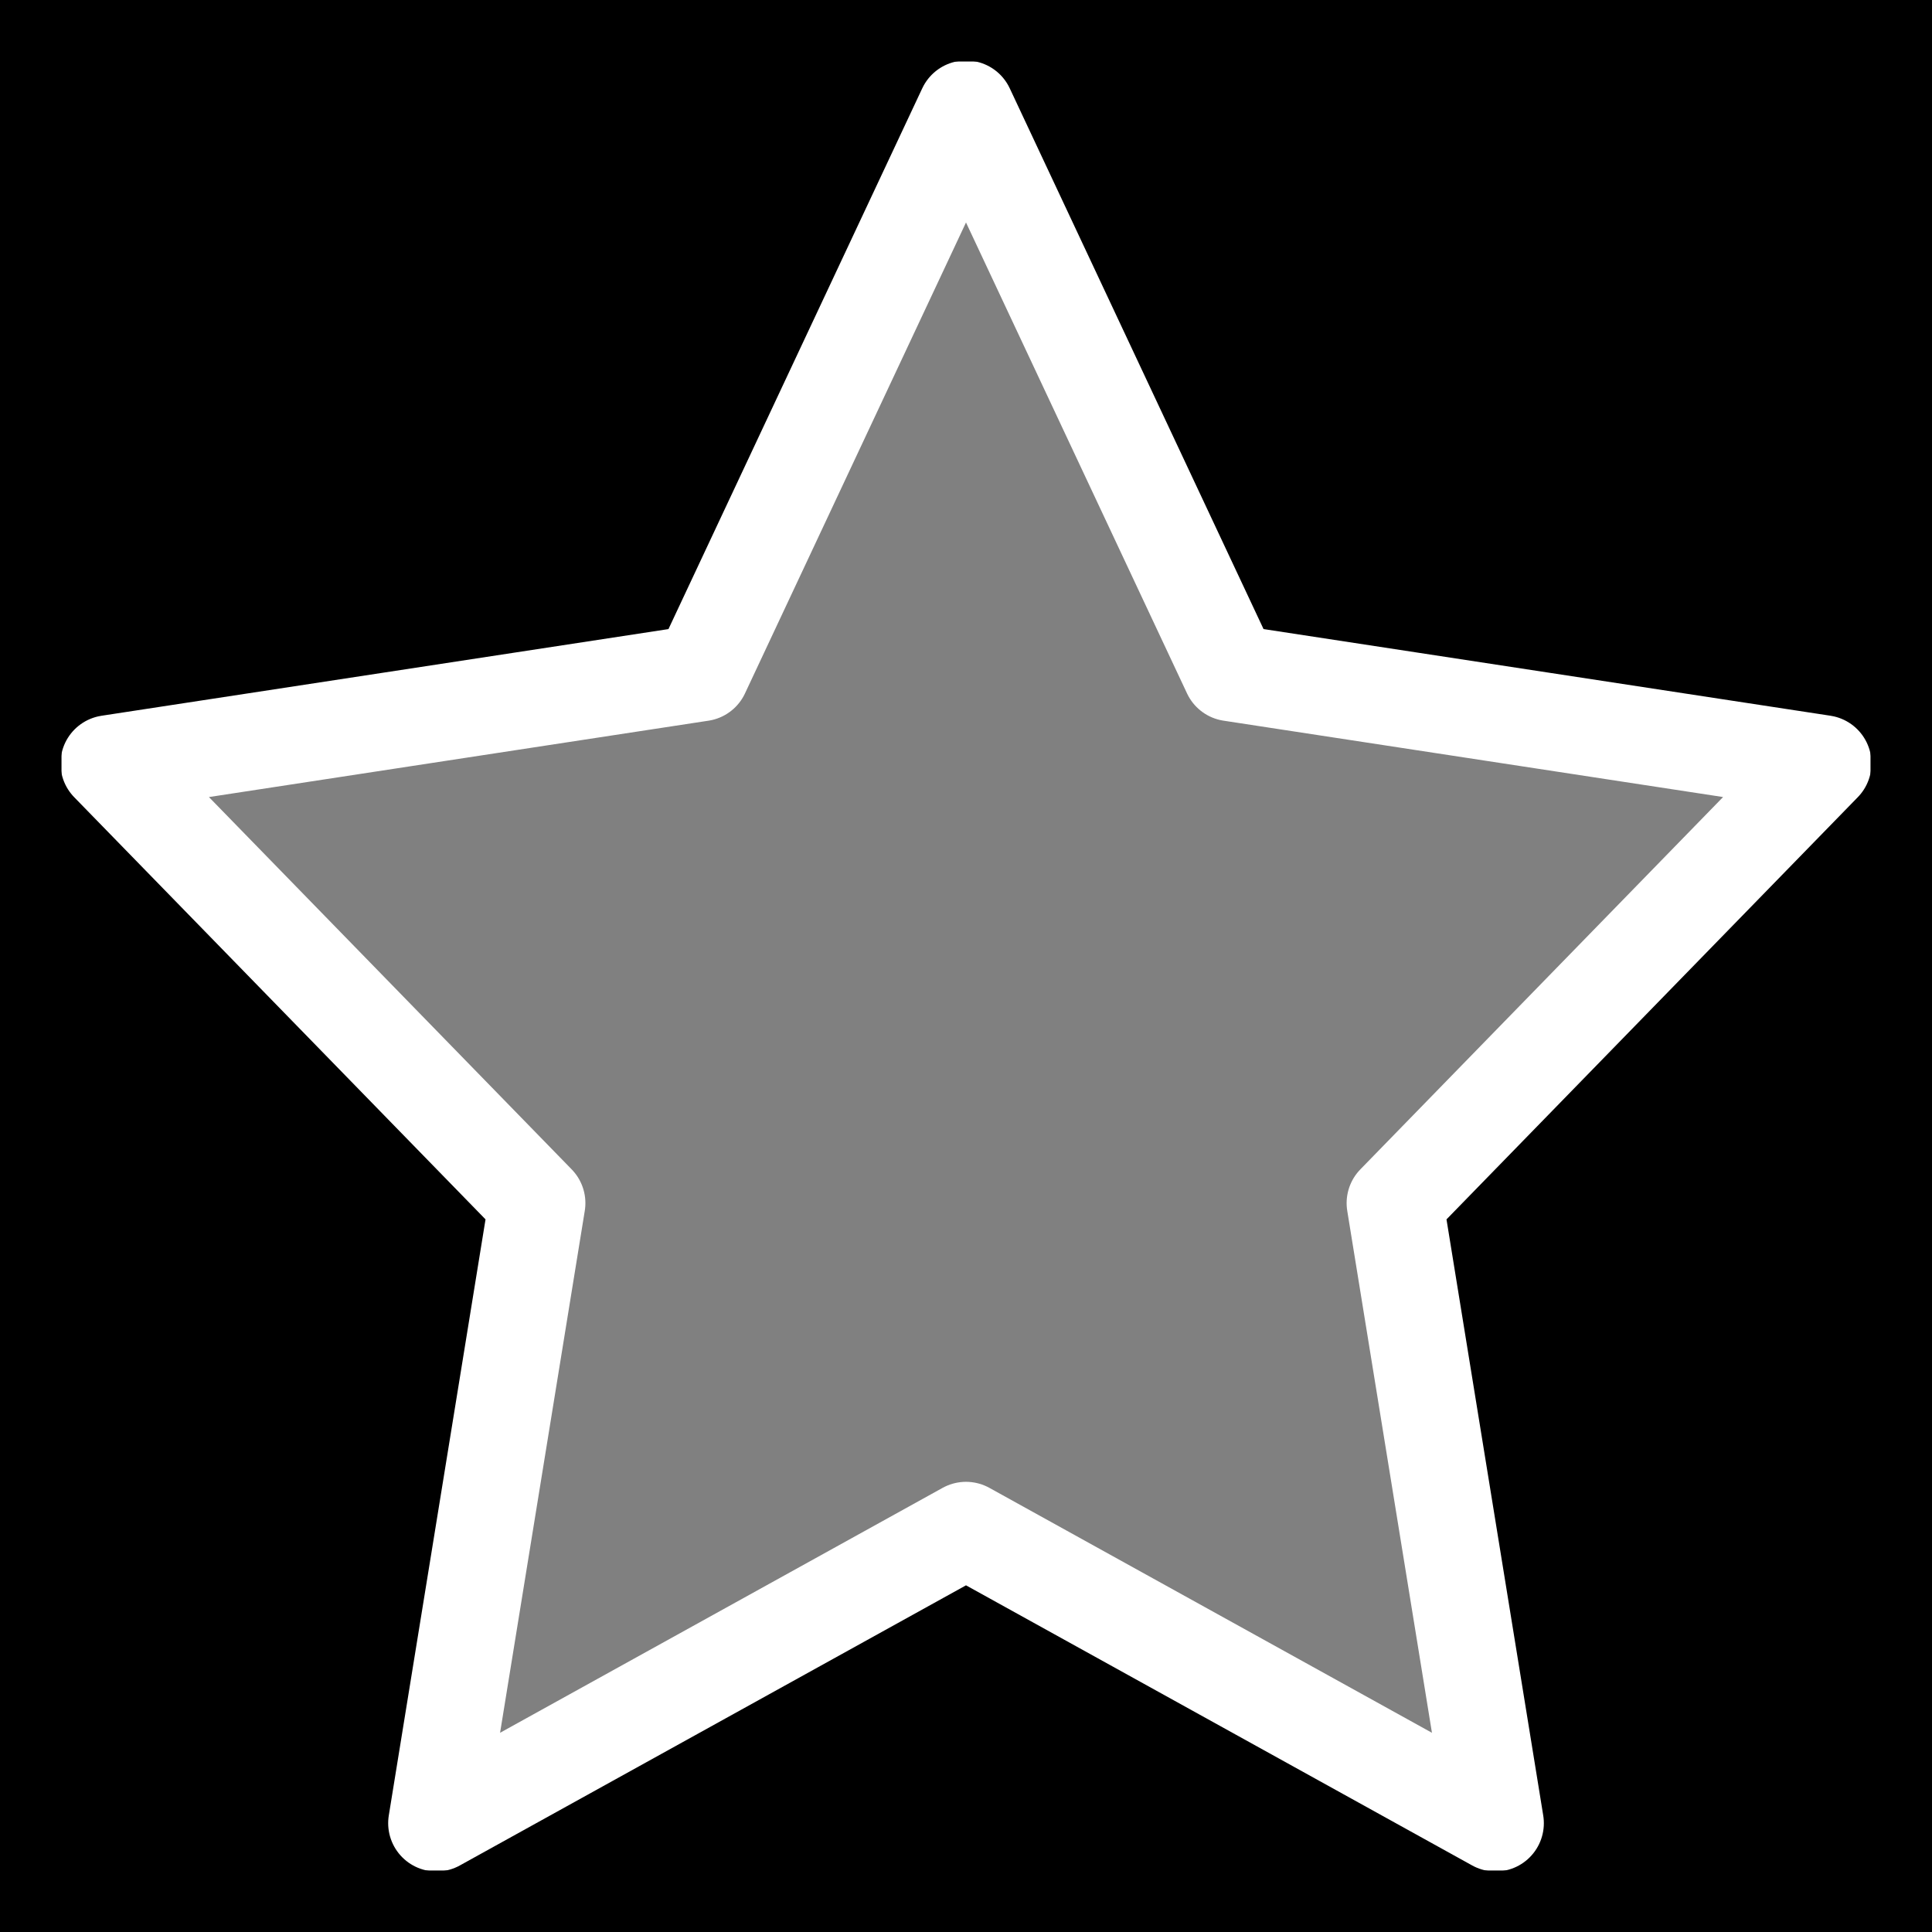 <?xml version="1.0" encoding="UTF-8" standalone="no"?>
<!-- Created with Inkscape (http://www.inkscape.org/) -->

<svg
   xmlns:dc="http://purl.org/dc/elements/1.1/"
   xmlns:cc="http://creativecommons.org/ns#"
   xmlns:rdf="http://www.w3.org/1999/02/22-rdf-syntax-ns#"
   xmlns:svg="http://www.w3.org/2000/svg"
   xmlns="http://www.w3.org/2000/svg"
   xmlns:xlink="http://www.w3.org/1999/xlink"
   xmlns:sodipodi="http://sodipodi.sourceforge.net/DTD/sodipodi-0.dtd"
   xmlns:inkscape="http://www.inkscape.org/namespaces/inkscape"
   width="96"
   height="96"
   id="svg2"
   version="1.1"
   inkscape:version="0.47 r22583"
   sodipodi:docname="favorites_tab_icon_mask.svg"
   inkscape:export-filename="/Users/robin/eclipseworkspace/rivergauges/ressrc/favorites_tab_icon_mask.png"
   inkscape:export-xdpi="90"
   inkscape:export-ydpi="90"
   style="display:inline">
  <rect width="100%" height="100%" fill="#808080" stroke="none"/>
  <defs
     id="defs4">
    <linearGradient
       id="linearGradient3596">
      <stop
         style="stop-color:#666b66;stop-opacity:1;"
         offset="0"
         id="stop3598" />
      <stop
         style="stop-color:#b2afb2;stop-opacity:1;"
         offset="1"
         id="stop3600" />
    </linearGradient>
    <inkscape:perspective
       sodipodi:type="inkscape:persp3d"
       inkscape:vp_x="0 : 526.18109 : 1"
       inkscape:vp_y="0 : 1000 : 0"
       inkscape:vp_z="744.09448 : 526.18109 : 1"
       inkscape:persp3d-origin="372.04724 : 350.78739 : 1"
       id="perspective10" />
    <linearGradient
       inkscape:collect="always"
       xlink:href="#linearGradient3596"
       id="linearGradient3602"
       x1="48.103"
       y1="19.695"
       x2="48.103"
       y2="87.813"
       gradientUnits="userSpaceOnUse" />
    <linearGradient
       inkscape:collect="always"
       xlink:href="#linearGradient3596"
       id="linearGradient3792"
       x1="48.103"
       y1="19.695"
       x2="48.103"
       y2="87.813"
       gradientUnits="userSpaceOnUse" />
    <inkscape:perspective
       id="perspective3852"
       inkscape:persp3d-origin="0.5 : 0.33333333 : 1"
       inkscape:vp_z="1 : 0.5 : 1"
       inkscape:vp_y="0 : 1000 : 0"
       inkscape:vp_x="0 : 0.5 : 1"
       sodipodi:type="inkscape:persp3d" />
    <inkscape:perspective
       id="perspective3894"
       inkscape:persp3d-origin="0.5 : 0.33333333 : 1"
       inkscape:vp_z="1 : 0.5 : 1"
       inkscape:vp_y="0 : 1000 : 0"
       inkscape:vp_x="0 : 0.5 : 1"
       sodipodi:type="inkscape:persp3d" />
    <linearGradient
       inkscape:collect="always"
       xlink:href="#linearGradient3596"
       id="linearGradient3904"
       gradientUnits="userSpaceOnUse"
       x1="48.103"
       y1="19.695"
       x2="48.103"
       y2="87.813" />
    <linearGradient
       inkscape:collect="always"
       xlink:href="#linearGradient3596"
       id="linearGradient3906"
       gradientUnits="userSpaceOnUse"
       x1="48.103"
       y1="19.695"
       x2="48.103"
       y2="87.813" />
    <linearGradient
       inkscape:collect="always"
       xlink:href="#linearGradient3596"
       id="linearGradient3908"
       gradientUnits="userSpaceOnUse"
       x1="48.103"
       y1="19.695"
       x2="48.103"
       y2="87.813" />
    <linearGradient
       inkscape:collect="always"
       xlink:href="#linearGradient3596"
       id="linearGradient3910"
       gradientUnits="userSpaceOnUse"
       x1="48.103"
       y1="19.695"
       x2="48.103"
       y2="87.813" />
    <linearGradient
       inkscape:collect="always"
       xlink:href="#linearGradient3596"
       id="linearGradient3913"
       gradientUnits="userSpaceOnUse"
       x1="48.103"
       y1="19.695"
       x2="48.103"
       y2="87.813" />
    <linearGradient
       inkscape:collect="always"
       xlink:href="#linearGradient3596"
       id="linearGradient3915"
       gradientUnits="userSpaceOnUse"
       x1="48.103"
       y1="19.695"
       x2="48.103"
       y2="87.813" />
    <linearGradient
       inkscape:collect="always"
       xlink:href="#linearGradient3596"
       id="linearGradient3933"
       x1="48"
       y1="92.088"
       x2="48"
       y2="3.414"
       gradientUnits="userSpaceOnUse" />
    <filter
       inkscape:collect="always"
       id="filter4459"
       x="-0.12"
       width="1.24"
       y="-0.12"
       height="1.24"
       color-interpolation-filters="sRGB">
      <feGaussianBlur
         inkscape:collect="always"
         stdDeviation="4.8"
         id="feGaussianBlur4461" />
    </filter>
  </defs>
  <sodipodi:namedview
     id="base"
     pagecolor="#ffffff"
     bordercolor="#666666"
     borderopacity="1.0"
     inkscape:pageopacity="0.0"
     inkscape:pageshadow="2"
     inkscape:zoom="5.75"
     inkscape:cx="41.043478"
     inkscape:cy="47.041657"
     inkscape:document-units="px"
     inkscape:current-layer="g4057"
     showgrid="false"
     inkscape:window-width="881"
     inkscape:window-height="853"
     inkscape:window-x="339"
     inkscape:window-y="0"
     inkscape:window-maximized="0" />
  <g
     style="display:inline"
     inkscape:label="mask"
     id="g4057"
     inkscape:groupmode="layer">
    <path
       id="path4059"
       d="M 0,0 0,96 96,96 96,0 0,0 z m 48,5.406 13.156,28.031 29.438,4.5 -21.281,21.844 5,30.812 L 48,76.031 l -26.312,14.562 5,-30.812 L 5.406,37.938 34.844,33.438 48,5.406 z"
       style="fill:#000000;fill-opacity:1;fill-rule:evenodd;stroke:#ffffff;stroke-width:4.8;stroke-linejoin:round;stroke-miterlimit:4;stroke-opacity:1;stroke-dasharray:none"
       inkscape:export-xdpi="90"
       inkscape:export-ydpi="90" />
    <rect
       style="fill:none;stroke:#000000;stroke-width:3.056;stroke-linecap:butt;stroke-linejoin:miter;stroke-miterlimit:4;stroke-opacity:1;stroke-dasharray:none"
       id="rect4061"
       width="92.944"
       height="92.944"
       x="1.528"
       y="1.528"
       inkscape:export-xdpi="90"
       inkscape:export-ydpi="90"
       inkscape:export-filename="/Users/robin/path4059.png" />
  </g>
</svg>
